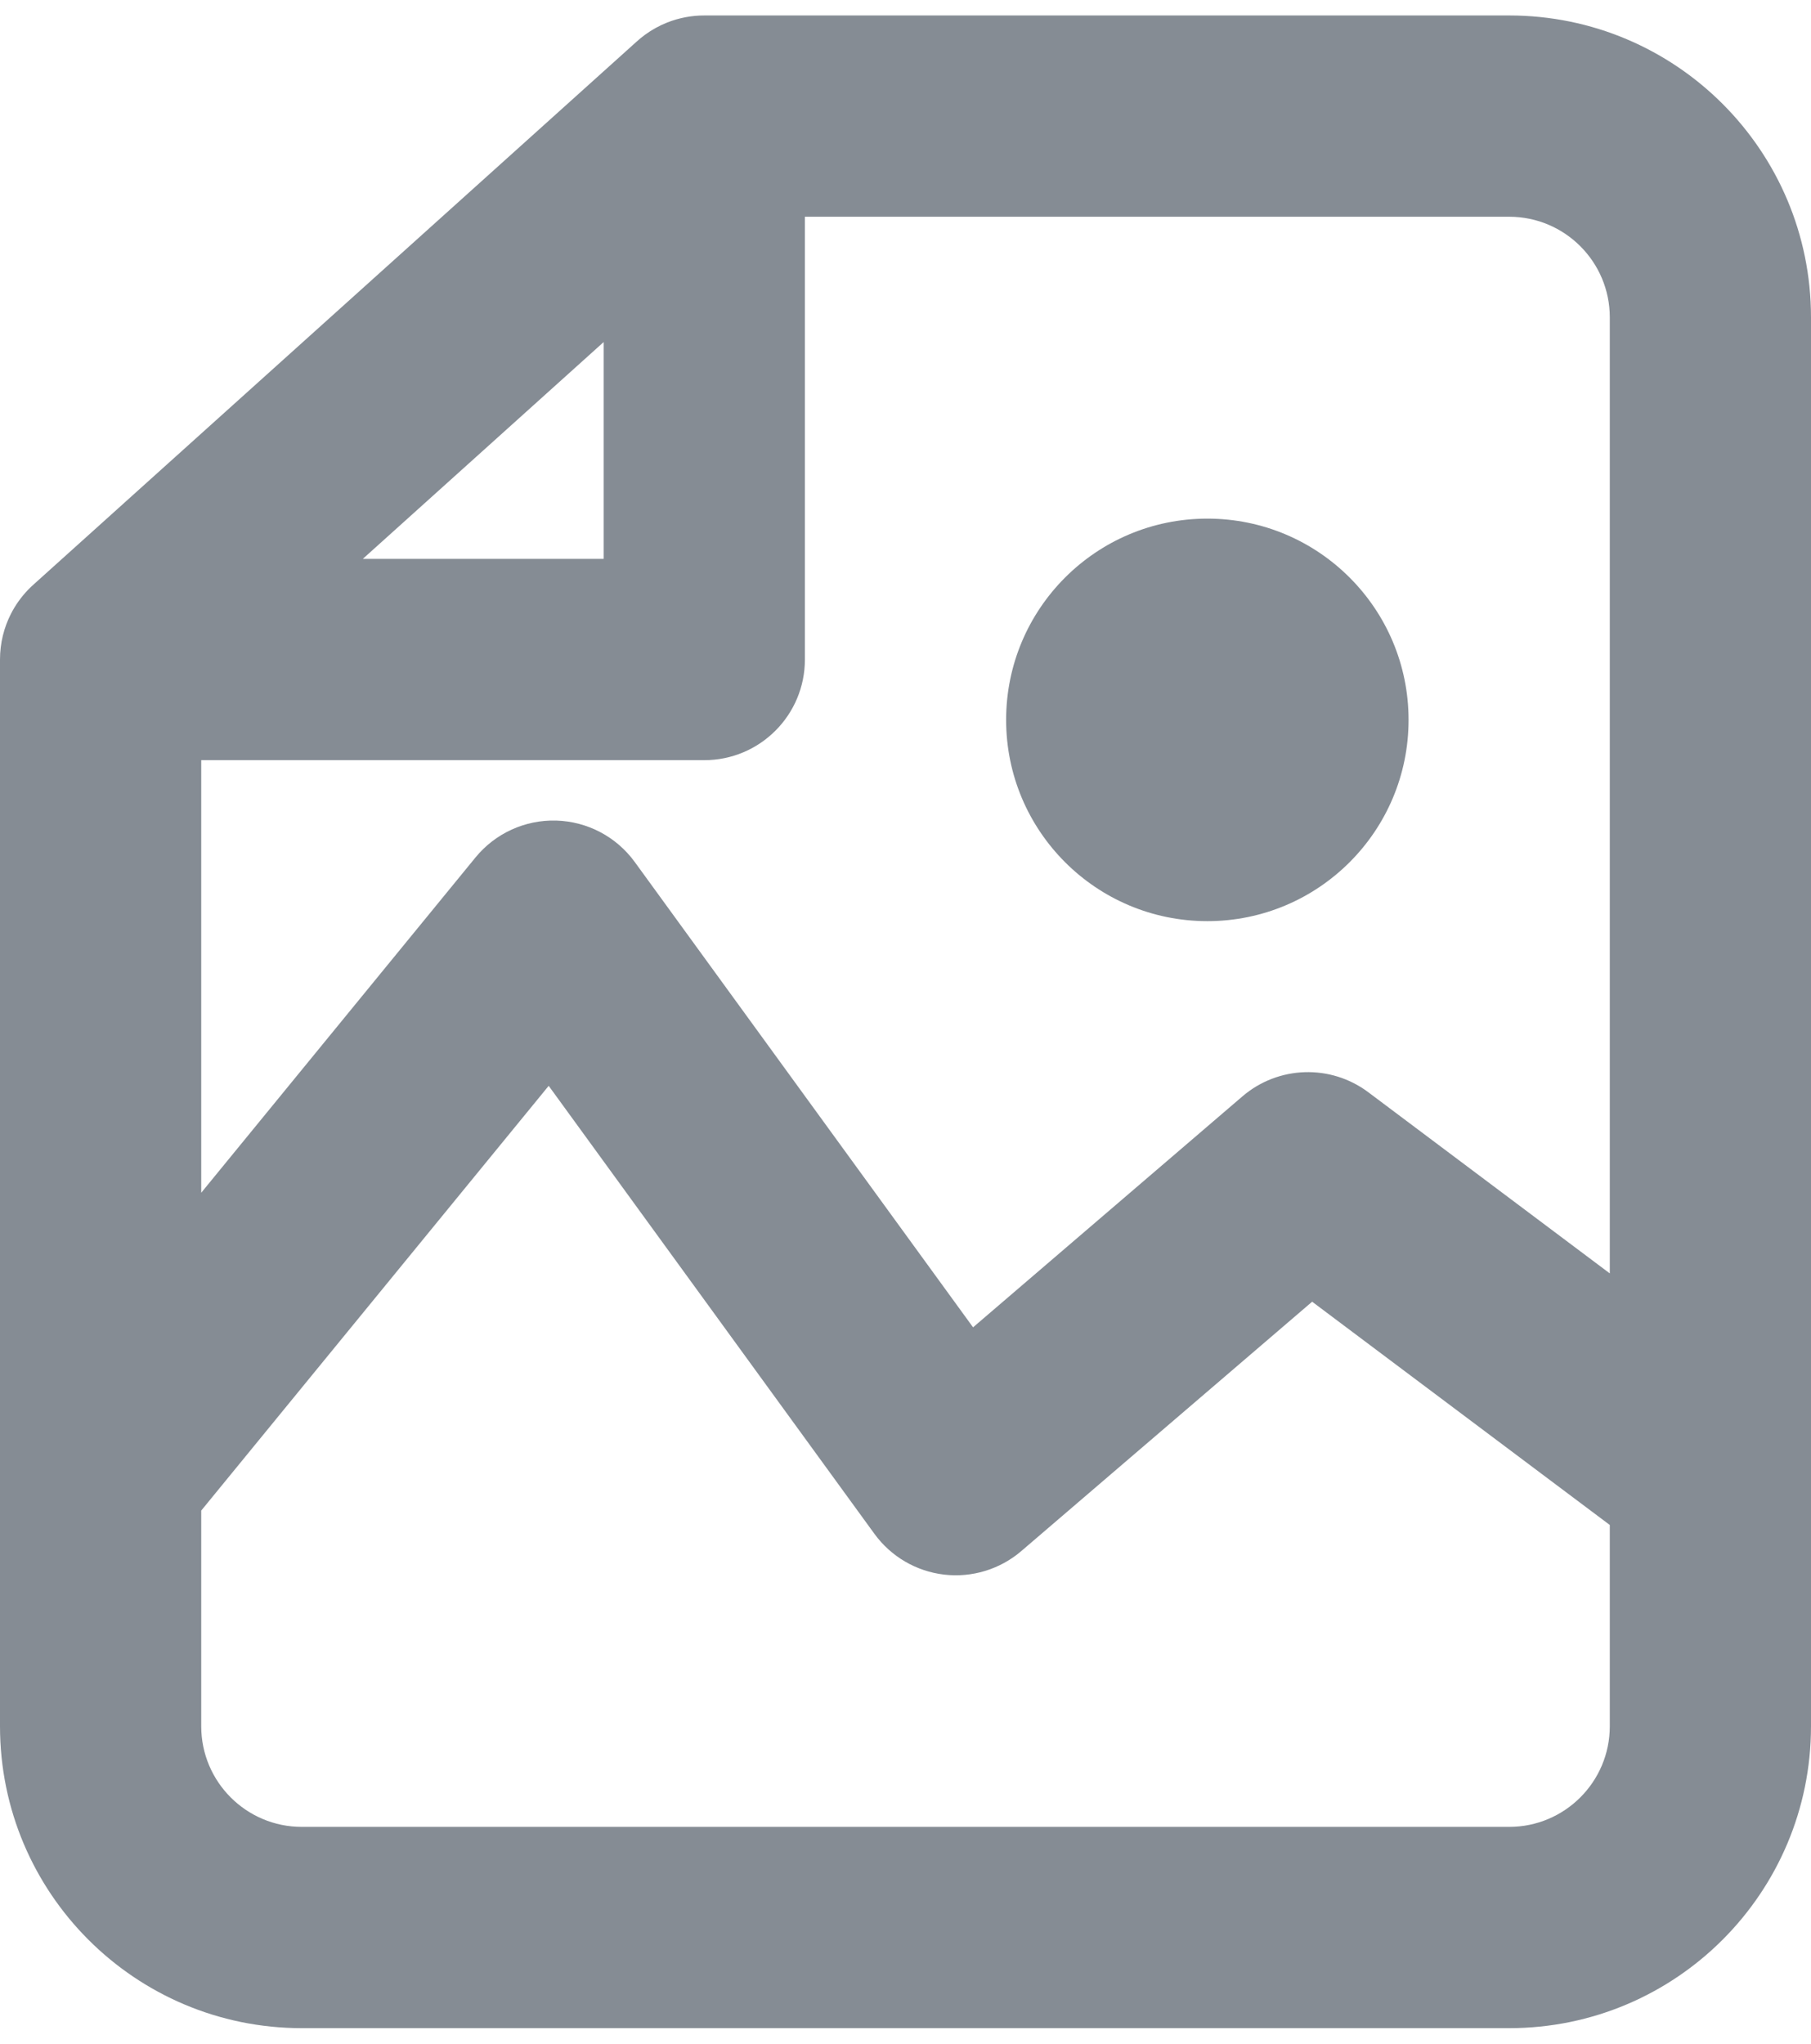 <svg width="78" height="88" viewBox="0 0 78 88" fill="none" xmlns="http://www.w3.org/2000/svg">
  <path
    d="M60.667 30.999C60.667 35.785 56.787 39.665 52.001 39.665C47.214 39.665 43.334 35.785 43.334 30.999C43.334 26.212 47.214 22.332 52.001 22.332C56.787 22.332 60.667 26.212 60.667 30.999Z"
    fill="#858C94"/>
  <path fill-rule="evenodd" clip-rule="evenodd"
        d="M65 0.666H30.35C29.801 0.664 29.251 0.765 28.731 0.972C28.395 1.105 28.072 1.283 27.77 1.505C27.648 1.595 27.53 1.692 27.417 1.794L1.468 25.149C1.377 25.229 1.29 25.313 1.206 25.4C0.905 25.714 0.659 26.063 0.47 26.434C0.17 27.024 0 27.692 0 28.399V63.464C-4.20407e-05 63.486 -4.1972e-05 63.508 0 63.53V74.333C0 81.512 5.82 87.333 13 87.333H65C72.18 87.333 78 81.512 78 74.333V63.55C78.001 63.518 78.001 63.487 78 63.456V13.666C78 6.486 72.18 0.666 65 0.666ZM69.334 54.833V13.666C69.334 11.273 67.393 9.333 65 9.333H34.667V28.399C34.667 30.793 32.727 32.733 30.334 32.733H8.667V51.36L20.48 36.922C21.33 35.883 22.614 35.296 23.957 35.334C25.299 35.373 26.548 36.031 27.338 37.117L41.91 57.155L53.513 47.209C55.055 45.888 57.309 45.814 58.934 47.033L69.334 54.833ZM8.667 65.046V74.333C8.667 76.726 10.607 78.666 13 78.666H65C67.393 78.666 69.334 76.726 69.334 74.333V65.666L56.514 56.052L43.987 66.79C43.069 67.576 41.863 67.944 40.662 67.803C39.461 67.662 38.374 67.026 37.662 66.048L23.632 46.756L8.667 65.046ZM26 24.066H15.626L26 14.729V24.066Z"
        fill="#858C94"/>
</svg>
